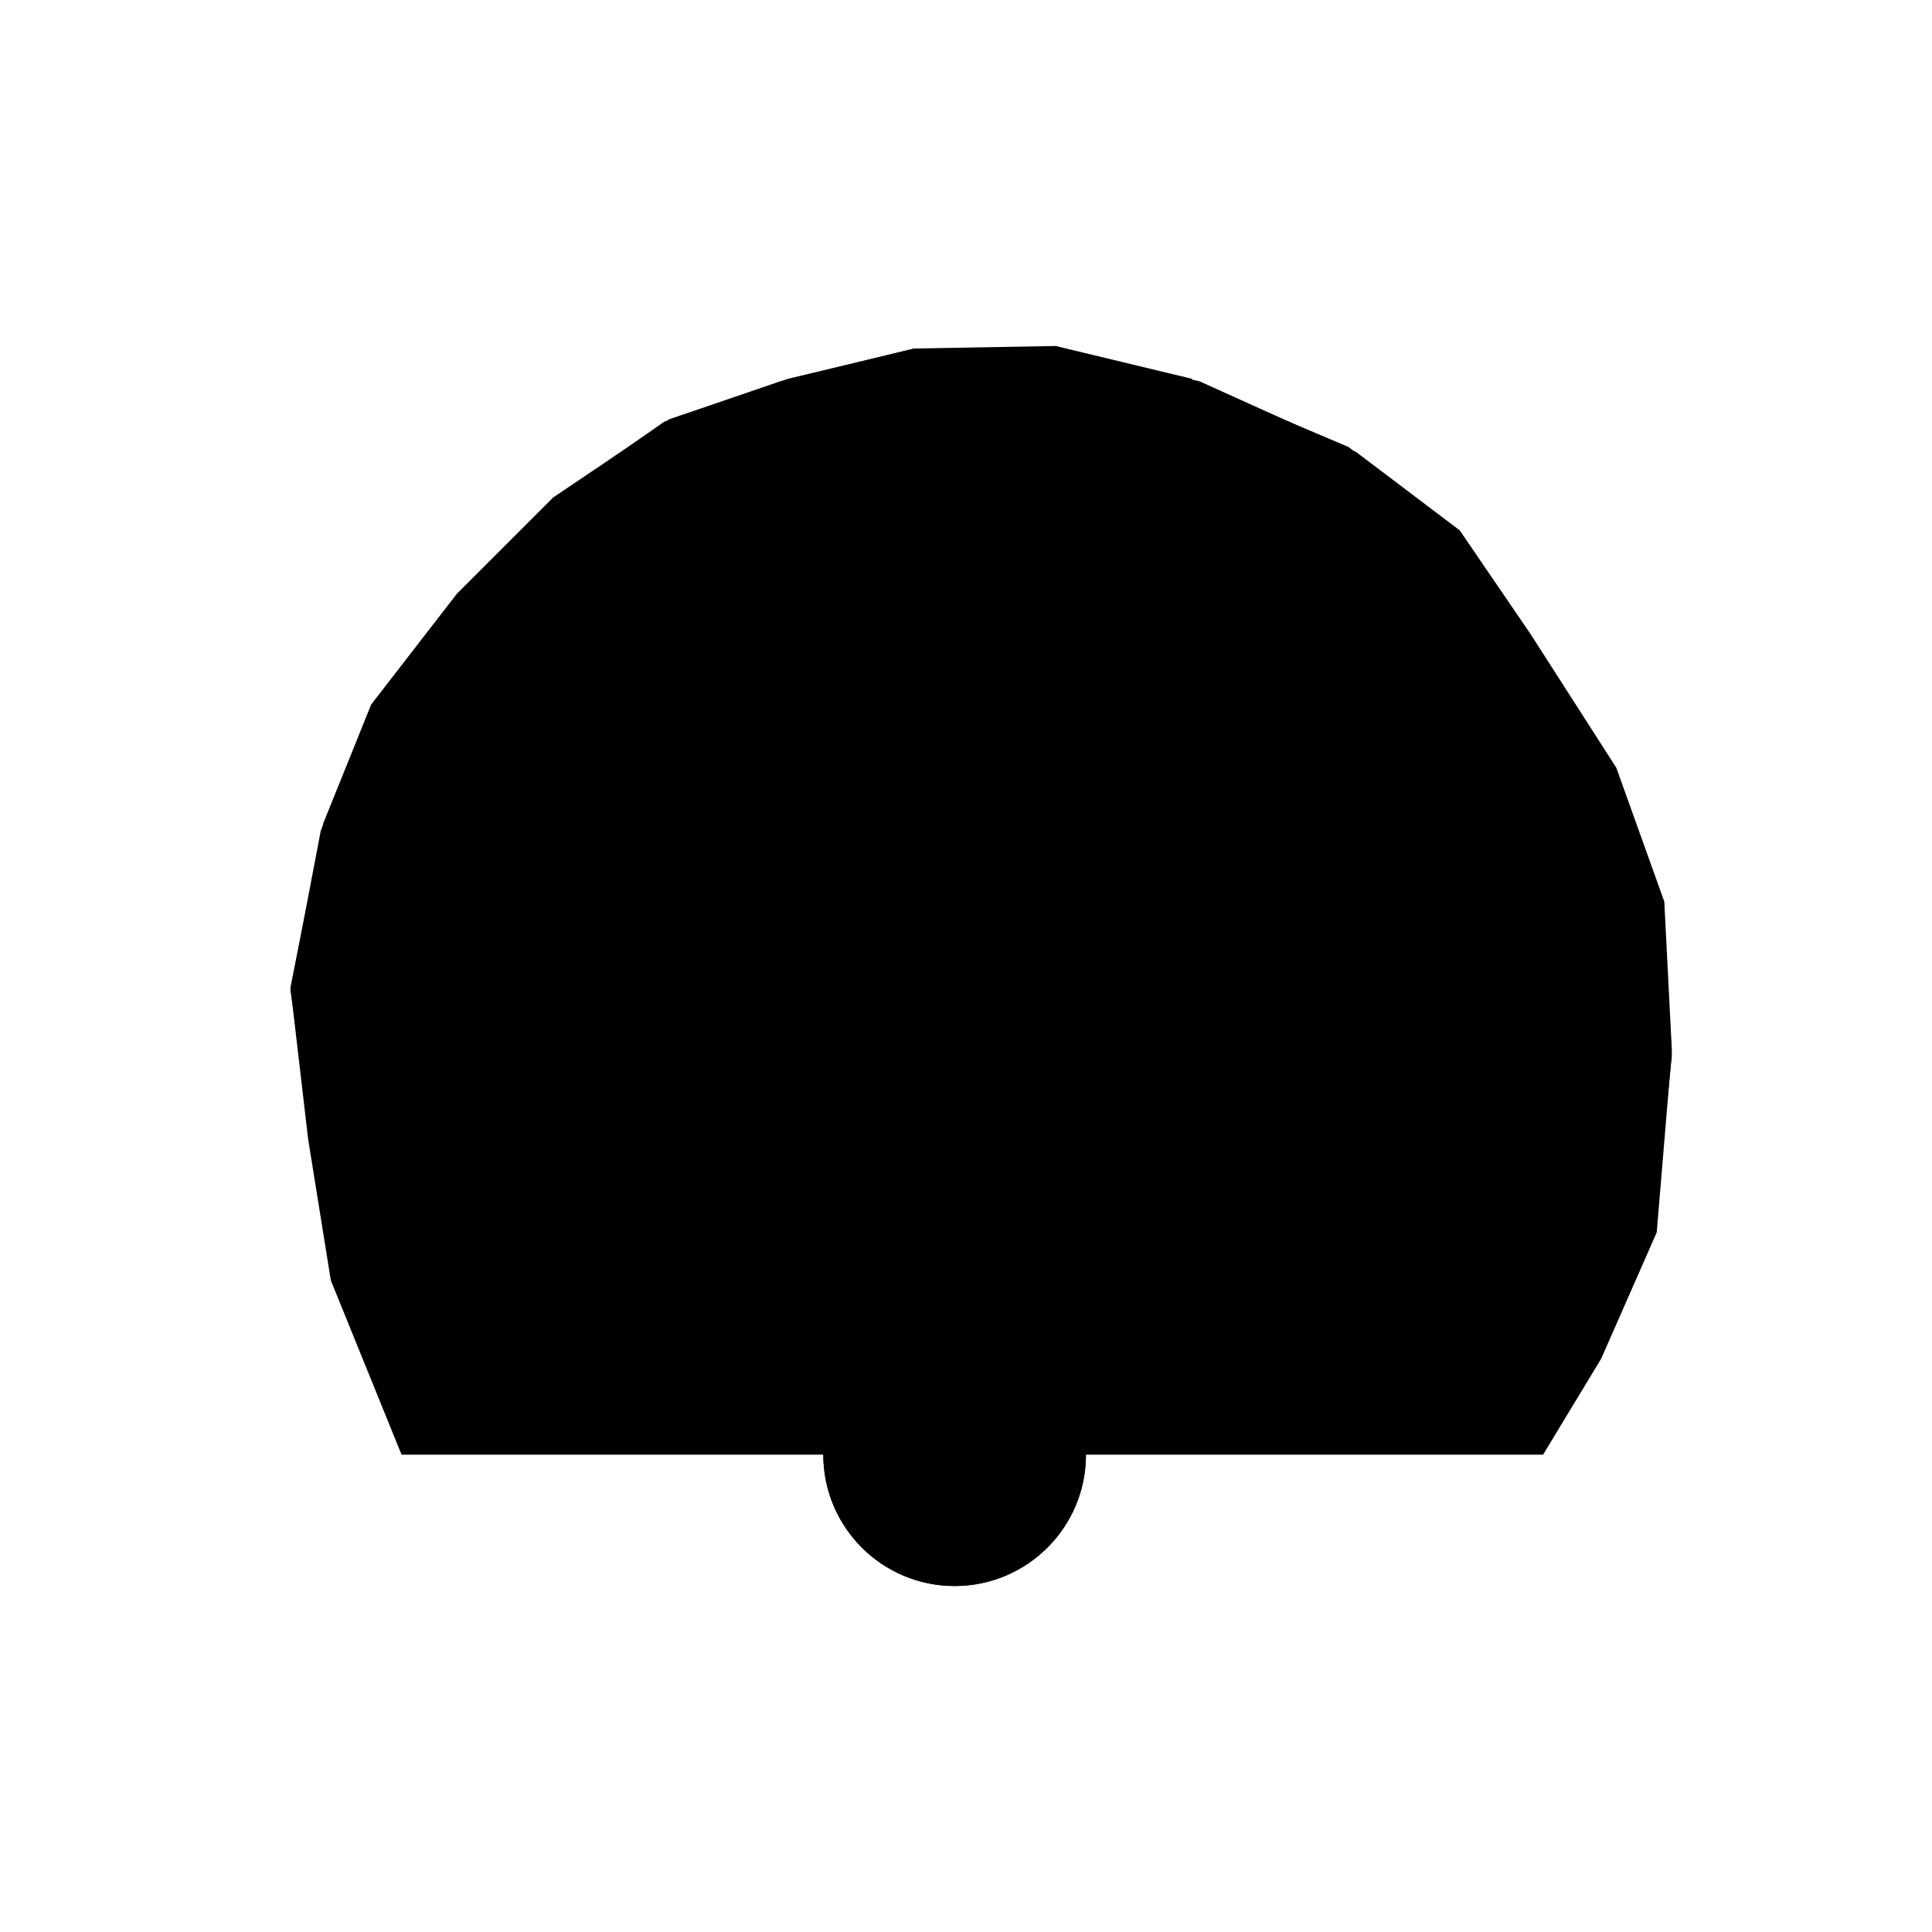 <svg xmlns="http://www.w3.org/2000/svg" version="1.2" baseProfile="tiny" xml:space="preserve" style="shape-rendering: geometricprecision; fill-rule: evenodd; width: 200px; height: 200px;" width="7.65mm" height="6.91mm" viewBox="-3.78 -5.39 7.65 6.91">
  <title>BOYSPH50</title>
  <desc>spherical buoy, safe water, red, white, paper-chart</desc>
  <rect class="symbolBox layout" fill="none" x="-3.78" y="1.52" height="6.91" width="7.65"></rect>
  <rect class="svgBox layout" fill="none" x="-3.78" y="-5.39" height="6.91" width="7.65"></rect>
  <path d=" M 0.01,-0.01 L 0.94,-4.26 L 0.4,-4.39 L -0.16,-4.38 L -0.66,-4.26 L -1.15,-4.09 L -1.58,-3.79 L -2,-3.37 L -2.31,-2.97 L -2.51,-2.47 L -2.63,-1.84 L -2.46,-0.7 L -2.18,-0.01 L -0.03,-0.01" class="fCHRED"></path>
  <path d=" M -0.01,0 L 0.9,-4.27 L 1.56,-3.99 L 1.99,-3.65 L 2.29,-3.22 L 2.61,-2.72 L 2.8,-2.21 L 2.84,-1.58 L 2.77,-0.89 L 2.56,-0.39 L 2.33,-0.02 L 0.05,-0.03" class="fCHWHT"></path>
  <path d=" M 0.56,0 L 2.87,0" class="sl f0 sOUTLW" stroke-width="0.32"></path>
  <path d=" M -2.19,0 L -2.47,-0.69 L -2.56,-1.25 L -2.63,-1.85 L -2.5,-2.5 L -2.31,-2.97 L -1.97,-3.41 L -1.59,-3.79 L -1.13,-4.1 L -0.69,-4.25 L -0.16,-4.38 L 0.41,-4.38 L 0.97,-4.25 L 1.59,-3.97 L 2,-3.66 L 2.28,-3.25 L 2.62,-2.72 L 2.81,-2.19 L 2.84,-1.6 L 2.78,-0.88 L 2.56,-0.38 L 2.33,0" class="sl f0 sOUTLW" stroke-width="0.32"></path>
  <path d=" M -2.78,0 L -0.52,0" class="sl f0 sOUTLW" stroke-width="0.32"></path>
  <circle cx="0" cy="0" r="0.52" class="fDEPDW"></circle>
  <circle cx="0" cy="0" r="0.52" class="sl f0 sOUTLW" stroke-width="0.32"></circle>
  <circle class="pivotPoint layout" fill="none" cx="0" cy="0" r="0.2"></circle>
</svg>